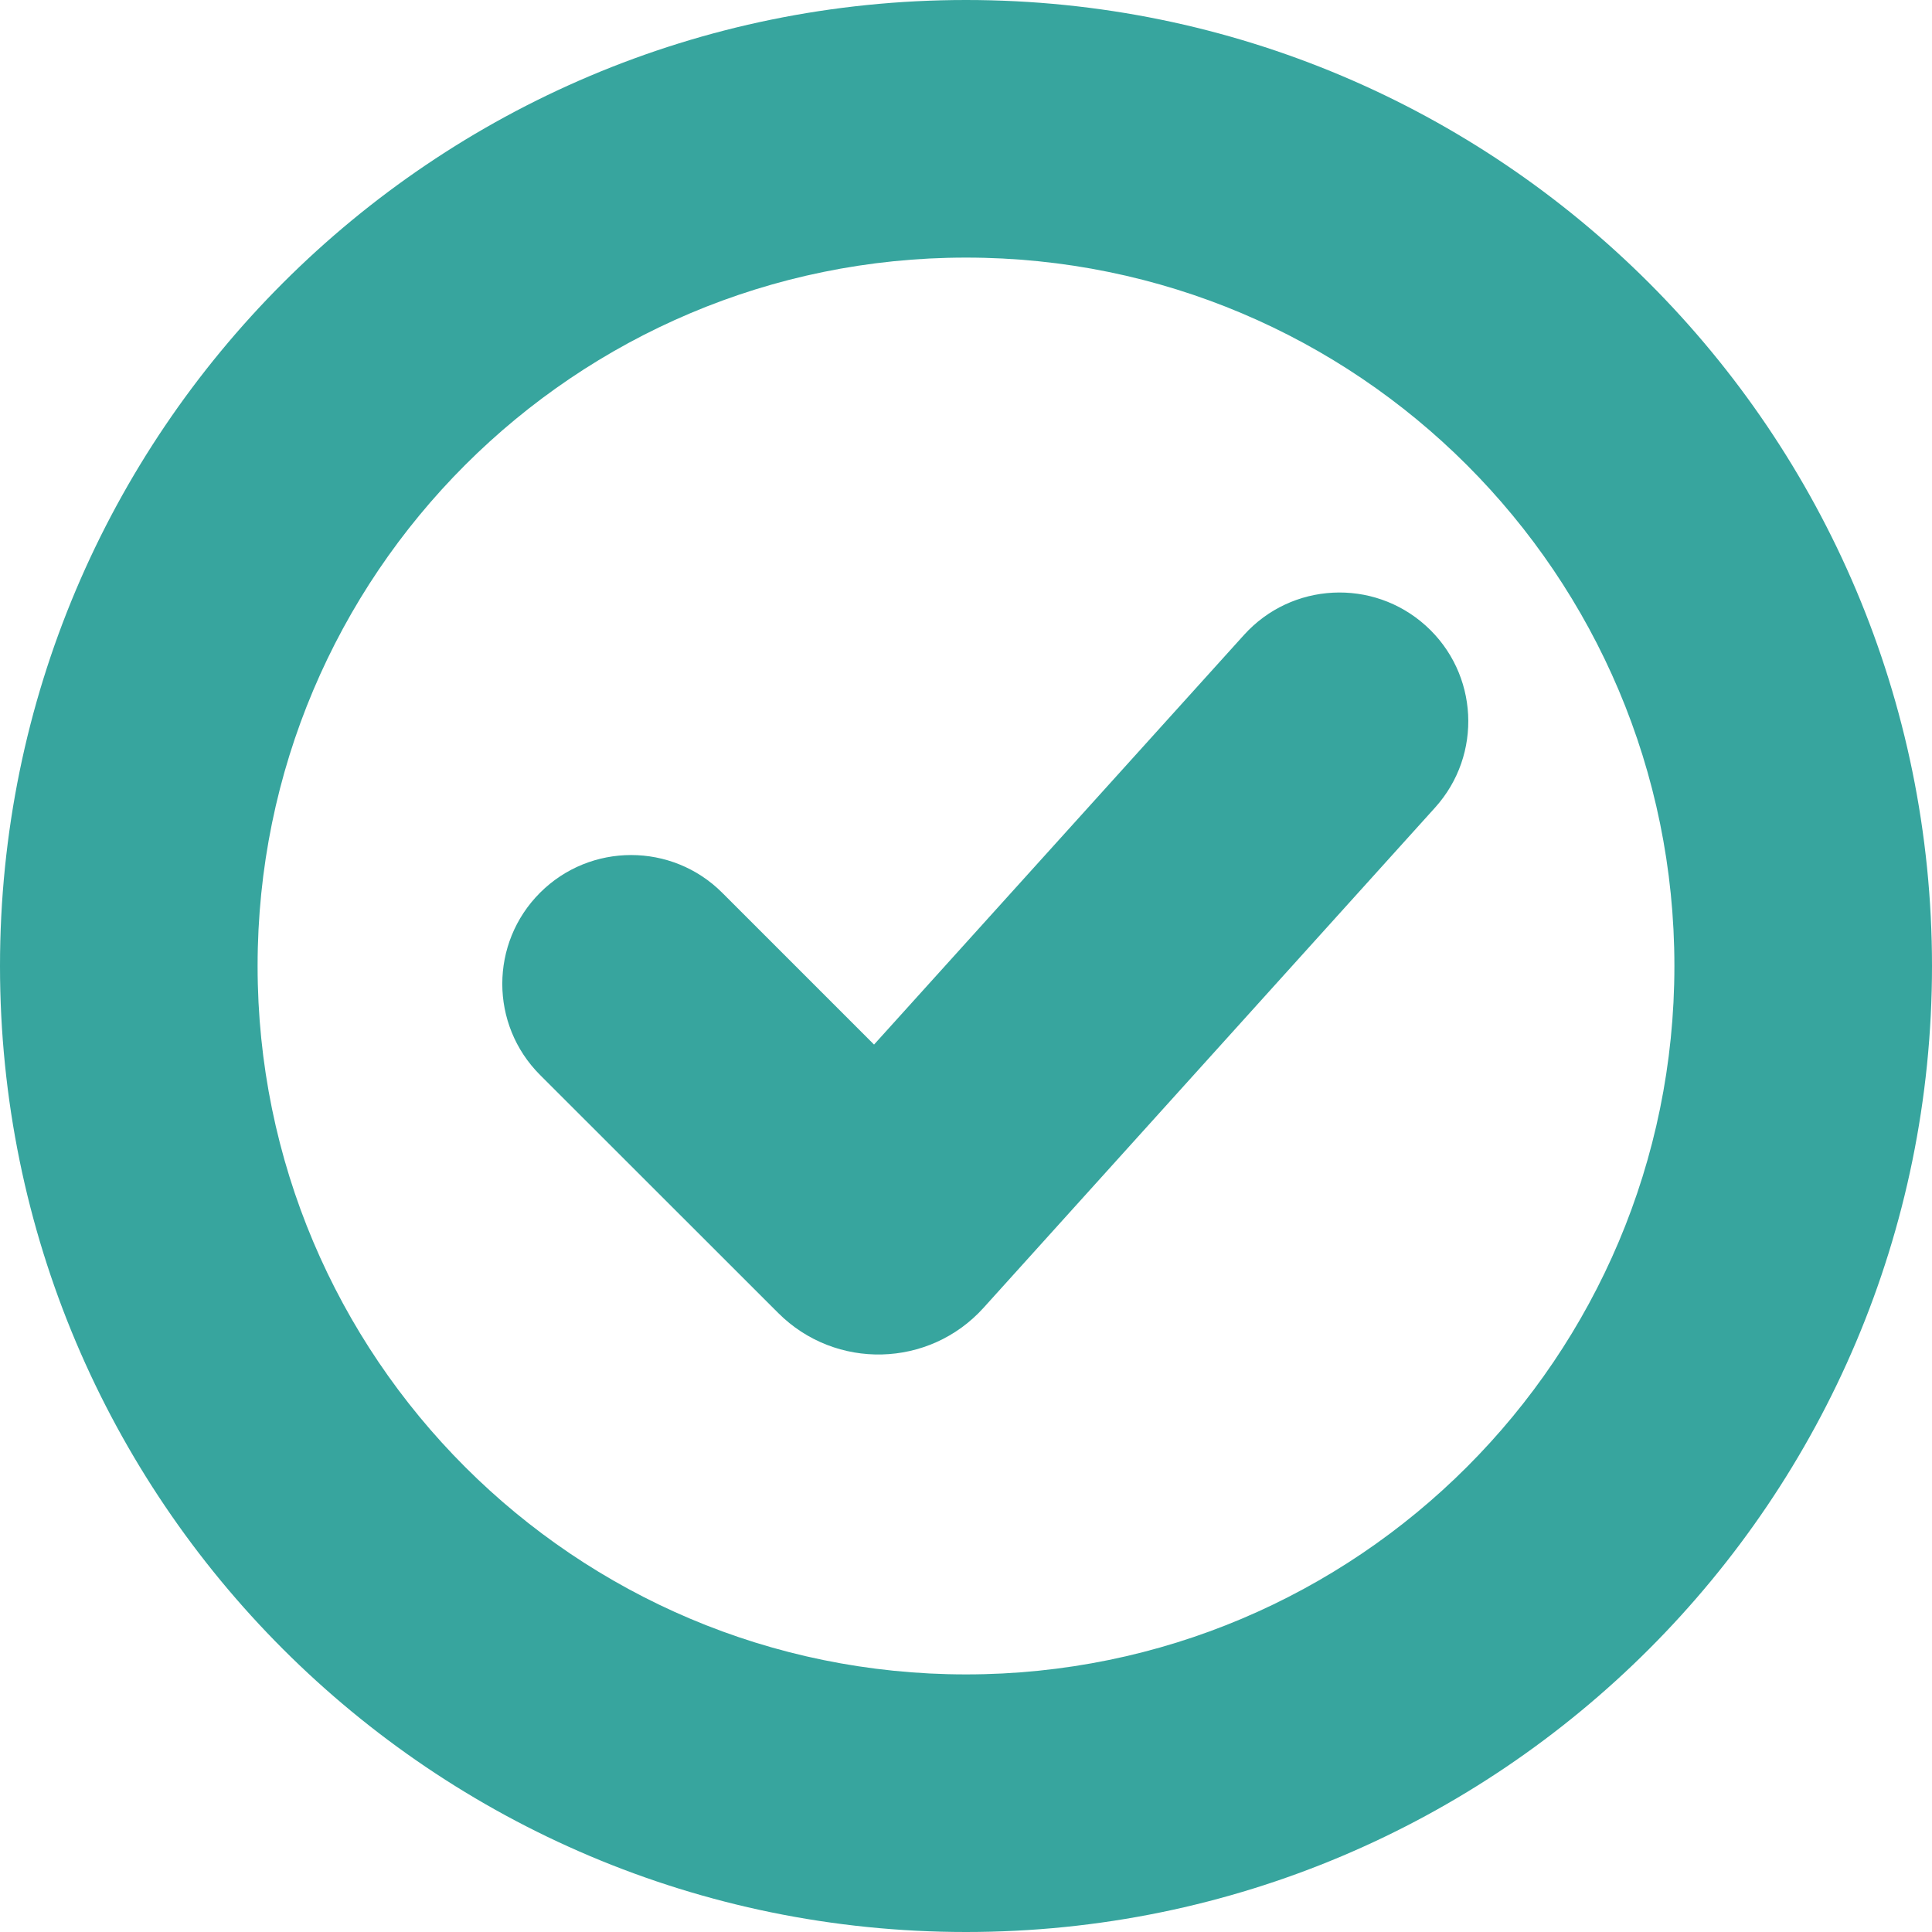<svg width="15" height="15" viewBox="0 0 15 15" fill="none" xmlns="http://www.w3.org/2000/svg">
<path fill-rule="evenodd" clip-rule="evenodd" d="M13 7.5C13 10.538 10.538 13 7.5 13C4.462 13 2 10.538 2 7.5C2 4.462 4.462 2 7.5 2C10.538 2 13 4.462 13 7.5ZM15 7.5C15 11.642 11.642 15 7.5 15C3.358 15 0 11.642 0 7.5C0 3.358 3.358 0 7.5 0C11.642 0 15 3.358 15 7.5ZM11.142 6.27C11.512 5.86 11.48 5.228 11.07 4.858C10.66 4.488 10.028 4.52 9.658 4.93L6.786 8.11L5.607 6.931C5.217 6.541 4.583 6.541 4.193 6.931C3.802 7.322 3.802 7.955 4.193 8.346L6.042 10.194C6.487 10.639 7.214 10.621 7.636 10.154L11.142 6.27Z" fill="#37A59E"/>
</svg>
